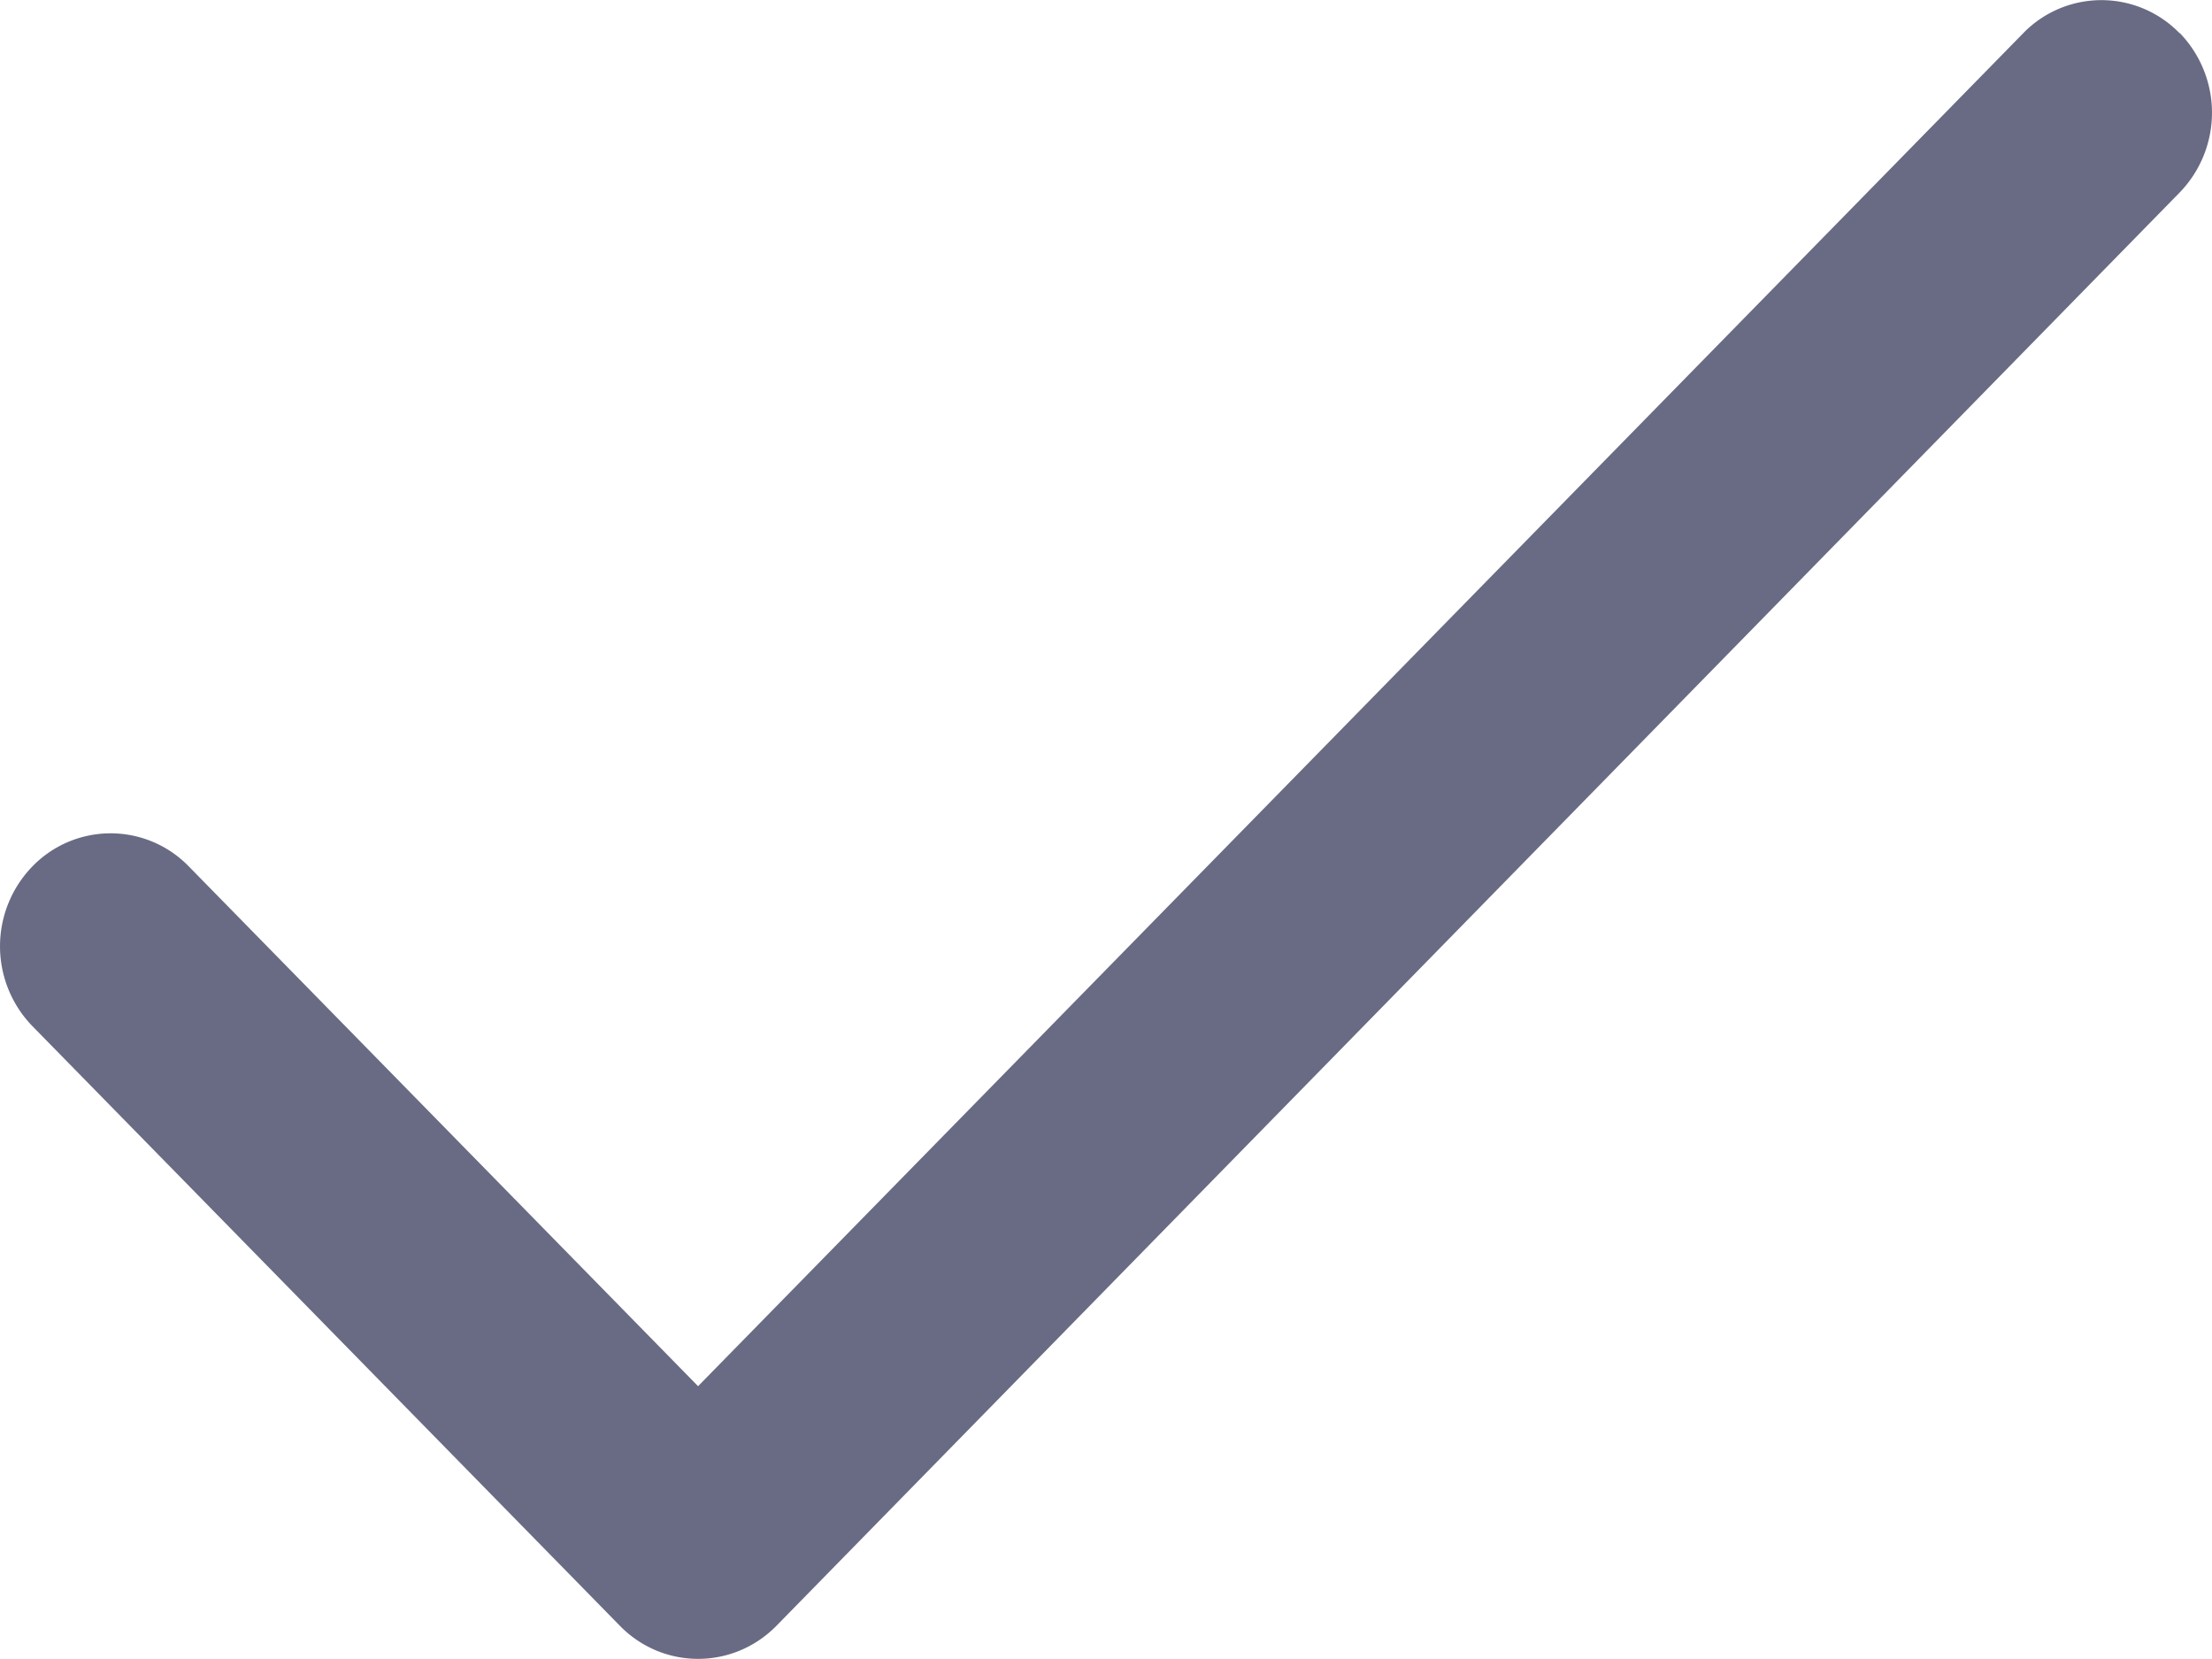 <svg xmlns="http://www.w3.org/2000/svg" width="12" height="9" viewBox="0 0 12 9">
    <path fill="#696B84" fill-rule="nonzero" d="M11.824.18a.591.591 0 0 0-.848 0L3.787 7.52 1.024 4.7a.591.591 0 0 0-.848 0 .622.622 0 0 0 0 .867L3.363 8.82c.234.239.614.239.849 0l7.612-7.775a.622.622 0 0 0 0-.867z"/>
</svg>
